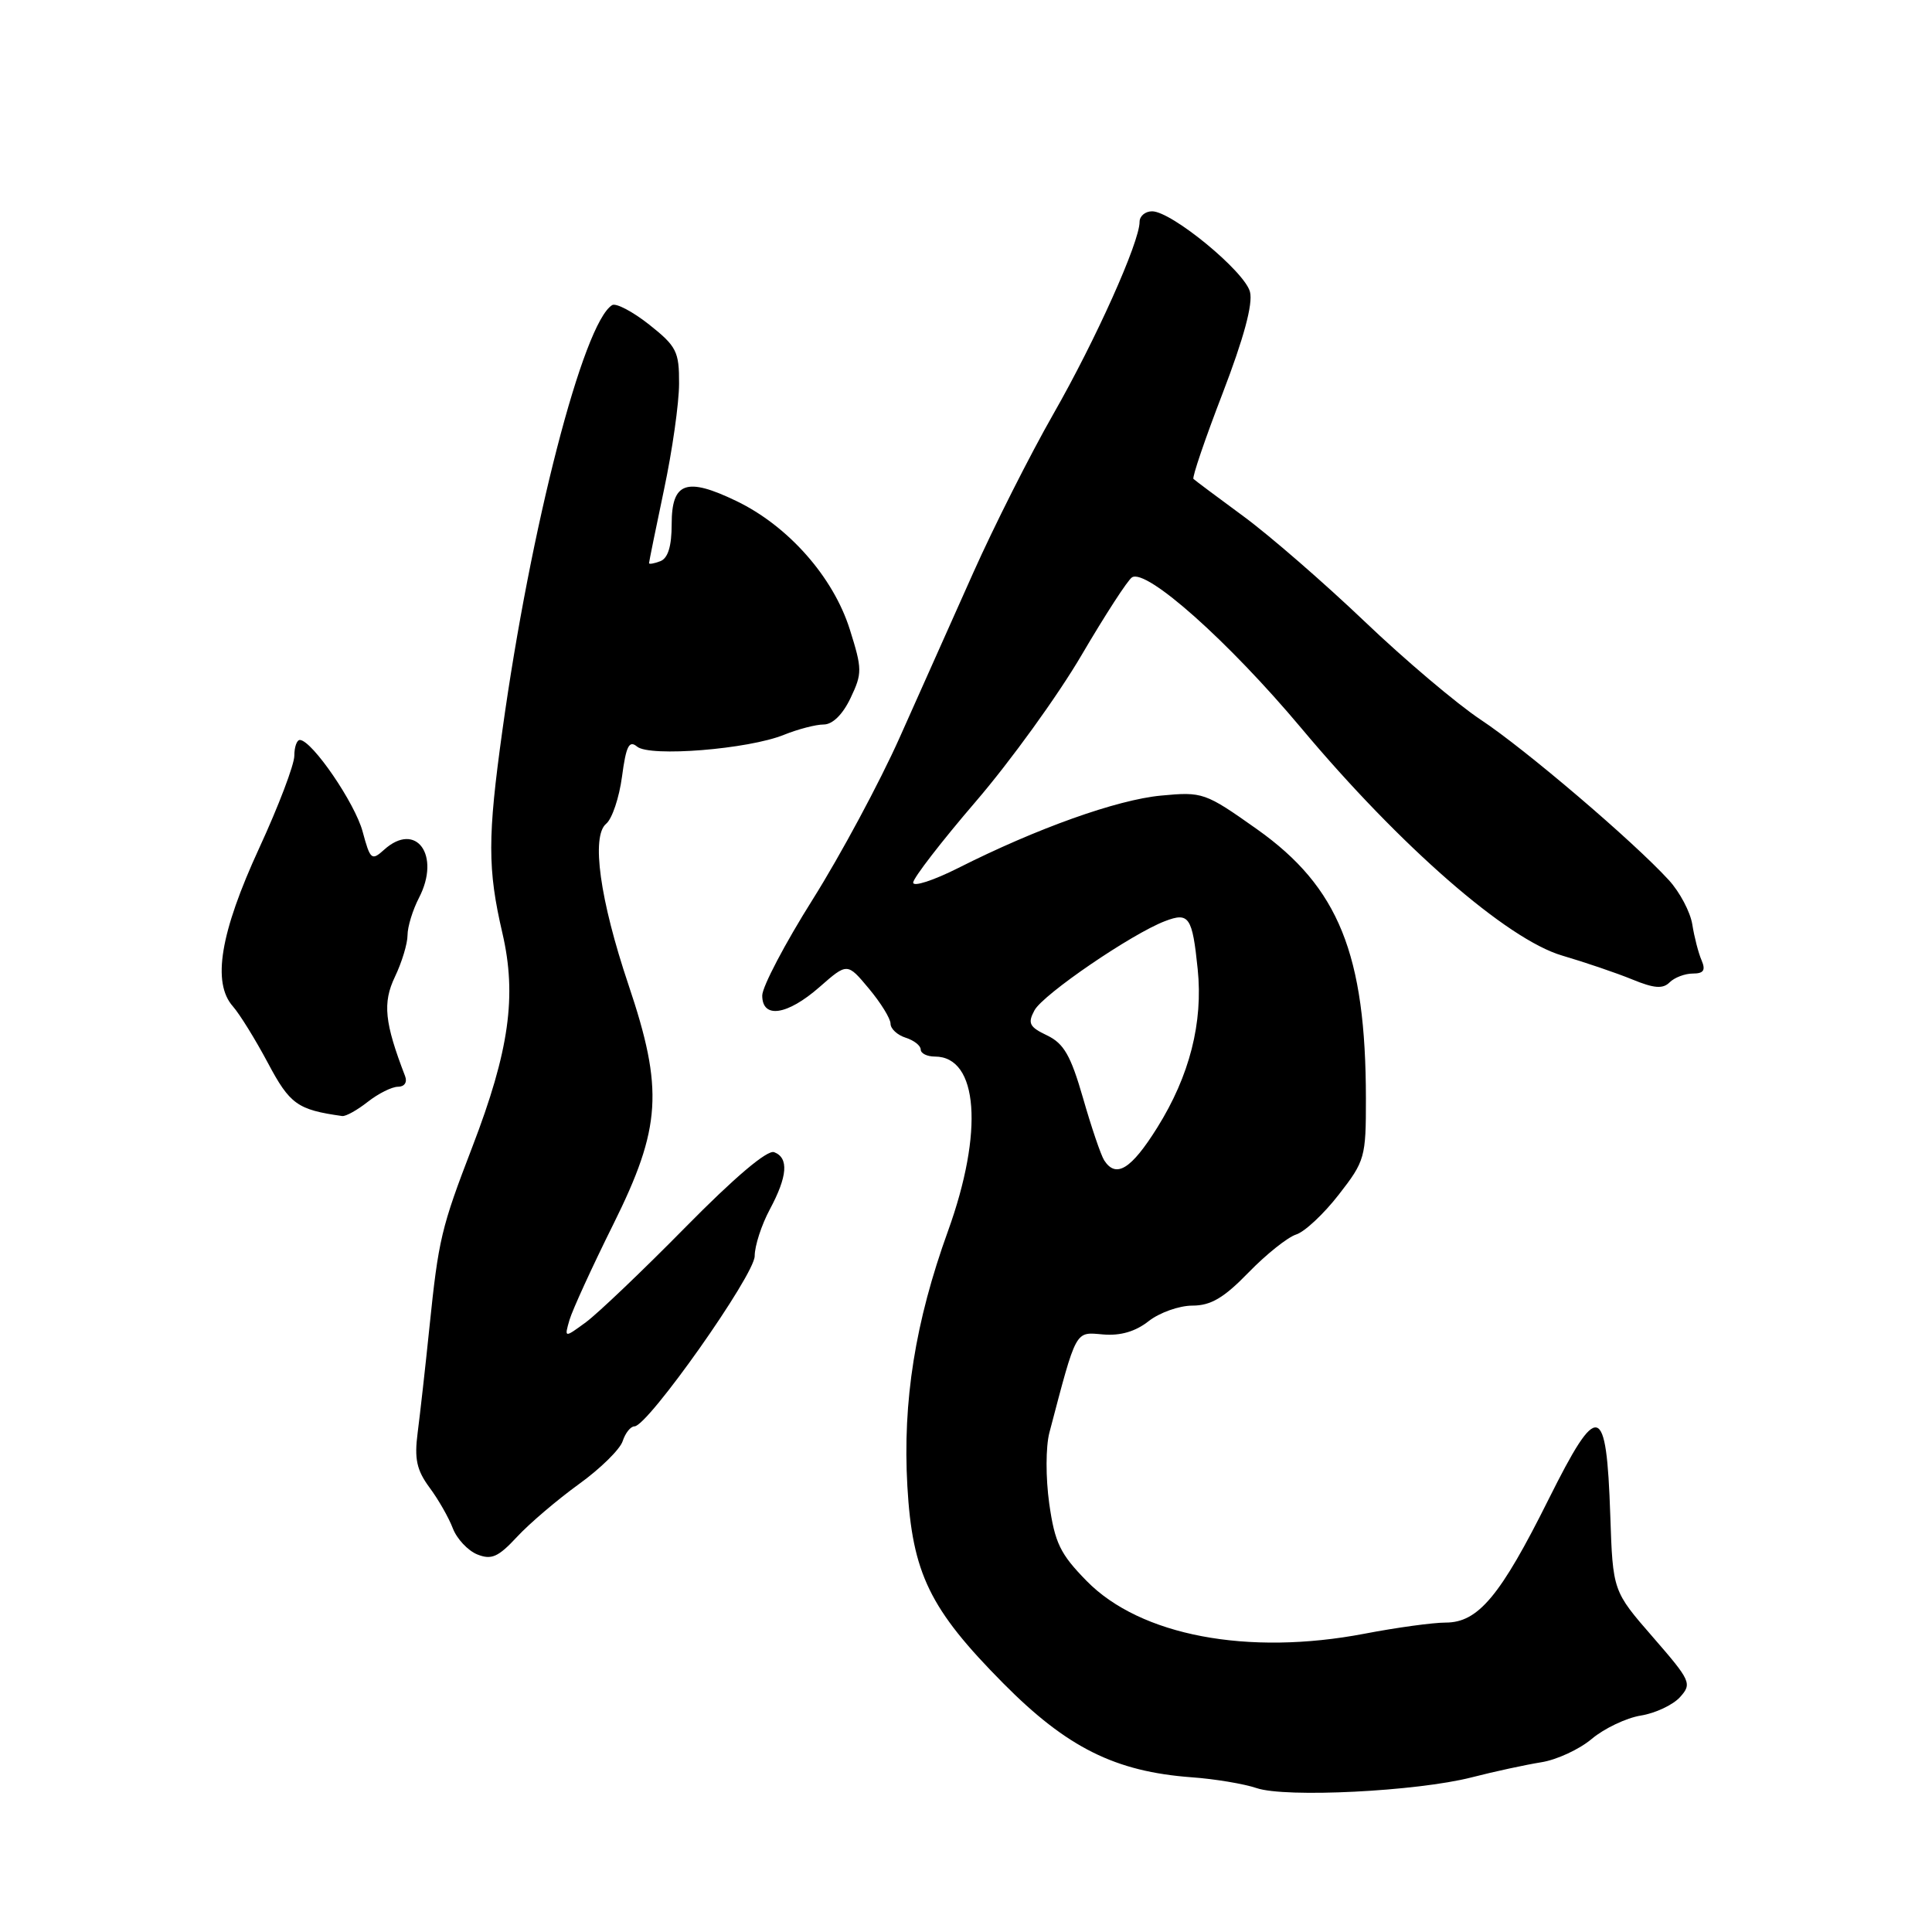<?xml version="1.0" encoding="UTF-8" standalone="no"?>
<!DOCTYPE svg PUBLIC "-//W3C//DTD SVG 1.1//EN" "http://www.w3.org/Graphics/SVG/1.1/DTD/svg11.dtd" >
<svg xmlns="http://www.w3.org/2000/svg" xmlns:xlink="http://www.w3.org/1999/xlink" version="1.1" viewBox="0 0 256 256">
 <g >
 <path fill="currentColor"
d=" M 195.00 235.51 C 198.03 234.73 202.17 233.84 204.22 233.51 C 206.27 233.19 209.29 231.79 210.93 230.40 C 212.58 229.02 215.50 227.63 217.42 227.32 C 219.34 227.01 221.68 225.91 222.61 224.88 C 224.22 223.09 224.05 222.72 219.01 216.92 C 213.71 210.83 213.71 210.83 213.37 200.78 C 212.86 185.78 211.77 185.50 205.20 198.66 C 198.81 211.48 195.87 215.00 191.56 215.00 C 189.88 215.00 185.05 215.66 180.83 216.47 C 165.34 219.43 151.10 216.74 143.99 209.49 C 140.48 205.91 139.77 204.45 139.03 199.24 C 138.55 195.80 138.56 191.71 139.05 189.83 C 142.69 176.00 142.42 176.50 146.15 176.82 C 148.45 177.02 150.45 176.44 152.20 175.06 C 153.64 173.93 156.25 173.00 158.00 173.00 C 160.44 173.00 162.17 171.98 165.44 168.61 C 167.78 166.20 170.62 163.94 171.74 163.58 C 172.87 163.23 175.41 160.85 177.39 158.30 C 180.86 153.85 181.00 153.35 180.99 145.59 C 180.98 126.44 177.38 117.54 166.55 109.87 C 159.67 105.00 159.36 104.90 153.84 105.42 C 148.00 105.97 137.38 109.76 126.96 115.02 C 123.68 116.67 121.00 117.54 121.00 116.95 C 121.00 116.36 124.74 111.51 129.31 106.19 C 133.89 100.86 140.19 92.14 143.31 86.81 C 146.44 81.48 149.44 76.84 150.00 76.50 C 151.92 75.31 162.78 84.98 172.40 96.45 C 185.56 112.16 199.69 124.48 207.00 126.62 C 210.03 127.51 214.20 128.93 216.28 129.78 C 219.17 130.97 220.34 131.06 221.23 130.17 C 221.87 129.53 223.26 129.00 224.31 129.00 C 225.74 129.00 226.03 128.57 225.47 127.25 C 225.05 126.29 224.50 124.15 224.24 122.50 C 223.98 120.85 222.58 118.20 221.13 116.62 C 216.45 111.50 202.08 99.25 196.21 95.37 C 193.07 93.29 186.13 87.42 180.79 82.32 C 175.44 77.22 168.24 70.97 164.79 68.43 C 161.33 65.89 158.34 63.65 158.14 63.46 C 157.94 63.26 159.68 58.15 162.01 52.10 C 164.80 44.83 166.04 40.28 165.63 38.68 C 164.96 35.99 155.25 28.00 152.66 28.00 C 151.75 28.00 151.00 28.63 151.00 29.40 C 151.00 32.08 145.19 45.04 139.58 54.85 C 136.47 60.30 131.70 69.76 128.97 75.87 C 126.23 81.99 121.84 91.84 119.20 97.75 C 116.56 103.66 111.38 113.30 107.70 119.16 C 104.01 125.02 101.00 130.76 101.00 131.91 C 101.00 135.03 104.31 134.54 108.60 130.78 C 112.27 127.56 112.27 127.56 115.13 130.99 C 116.71 132.88 118.00 134.97 118.00 135.64 C 118.00 136.32 118.90 137.15 120.00 137.50 C 121.10 137.85 122.00 138.55 122.00 139.07 C 122.00 139.58 122.84 140.00 123.88 140.00 C 129.63 140.00 130.37 149.96 125.61 163.13 C 121.27 175.14 119.59 185.67 120.23 196.92 C 120.89 208.49 123.18 213.20 132.94 223.05 C 141.37 231.56 147.76 234.75 157.90 235.50 C 160.98 235.72 164.85 236.37 166.50 236.93 C 170.32 238.24 187.74 237.37 195.00 235.51 Z  M 76.70 196.66 C 79.56 194.60 82.17 192.03 82.51 190.95 C 82.86 189.88 83.56 189.00 84.07 189.00 C 85.84 189.00 100.00 168.93 100.00 166.43 C 100.00 165.09 100.90 162.31 102.00 160.26 C 104.36 155.86 104.54 153.42 102.58 152.67 C 101.68 152.32 97.33 156.01 90.83 162.61 C 85.15 168.38 79.21 174.04 77.64 175.20 C 74.77 177.30 74.77 177.30 75.46 174.90 C 75.85 173.58 78.46 167.87 81.27 162.22 C 87.63 149.41 87.95 144.37 83.28 130.50 C 79.48 119.20 78.32 110.81 80.32 109.15 C 81.11 108.50 82.05 105.68 82.42 102.90 C 82.96 98.84 83.36 98.05 84.42 98.93 C 86.10 100.33 99.16 99.28 103.87 97.37 C 105.73 96.62 108.10 96.00 109.14 96.00 C 110.32 96.00 111.66 94.68 112.70 92.50 C 114.26 89.22 114.26 88.66 112.60 83.39 C 110.41 76.45 104.45 69.70 97.58 66.39 C 90.94 63.19 89.00 63.88 89.00 69.46 C 89.00 72.38 88.51 73.97 87.50 74.36 C 86.67 74.68 86.00 74.79 86.00 74.62 C 86.00 74.45 86.89 70.07 87.98 64.90 C 89.08 59.73 89.98 53.40 89.98 50.83 C 90.00 46.58 89.65 45.89 86.02 43.01 C 83.83 41.28 81.62 40.12 81.11 40.43 C 77.28 42.80 70.31 69.80 66.57 96.78 C 64.60 110.92 64.60 115.17 66.57 123.64 C 68.50 131.96 67.48 139.23 62.59 151.96 C 58.45 162.73 58.11 164.18 56.90 175.89 C 56.36 181.18 55.65 187.46 55.34 189.85 C 54.89 193.31 55.21 194.79 56.90 197.09 C 58.08 198.67 59.47 201.11 60.00 202.51 C 60.54 203.91 61.99 205.46 63.24 205.97 C 65.12 206.72 66.01 206.33 68.50 203.65 C 70.15 201.87 73.84 198.73 76.70 196.66 Z  M 48.73 146.00 C 50.13 144.90 51.93 144.00 52.74 144.00 C 53.59 144.00 53.99 143.41 53.68 142.60 C 50.95 135.50 50.68 132.89 52.33 129.43 C 53.25 127.51 54.00 125.03 54.00 123.92 C 54.00 122.81 54.68 120.58 55.52 118.96 C 58.44 113.32 55.13 108.76 50.89 112.60 C 49.24 114.09 49.06 113.93 48.05 110.19 C 47.04 106.42 41.39 98.16 39.75 98.05 C 39.34 98.02 39.00 98.97 39.00 100.14 C 39.00 101.32 36.90 106.84 34.34 112.39 C 29.18 123.59 28.08 130.21 30.86 133.35 C 31.76 134.37 33.85 137.75 35.50 140.85 C 38.41 146.33 39.42 147.05 45.34 147.88 C 45.81 147.95 47.33 147.10 48.73 146.00 Z  M 146.31 153.75 C 145.87 153.06 144.61 149.35 143.51 145.51 C 141.88 139.86 140.97 138.27 138.75 137.20 C 136.39 136.08 136.15 135.59 137.07 133.88 C 138.19 131.77 149.98 123.72 154.38 122.05 C 157.55 120.84 157.99 121.48 158.70 128.41 C 159.43 135.49 157.63 142.55 153.35 149.40 C 149.89 154.94 147.88 156.18 146.31 153.75 Z "/>
</g>
</svg>